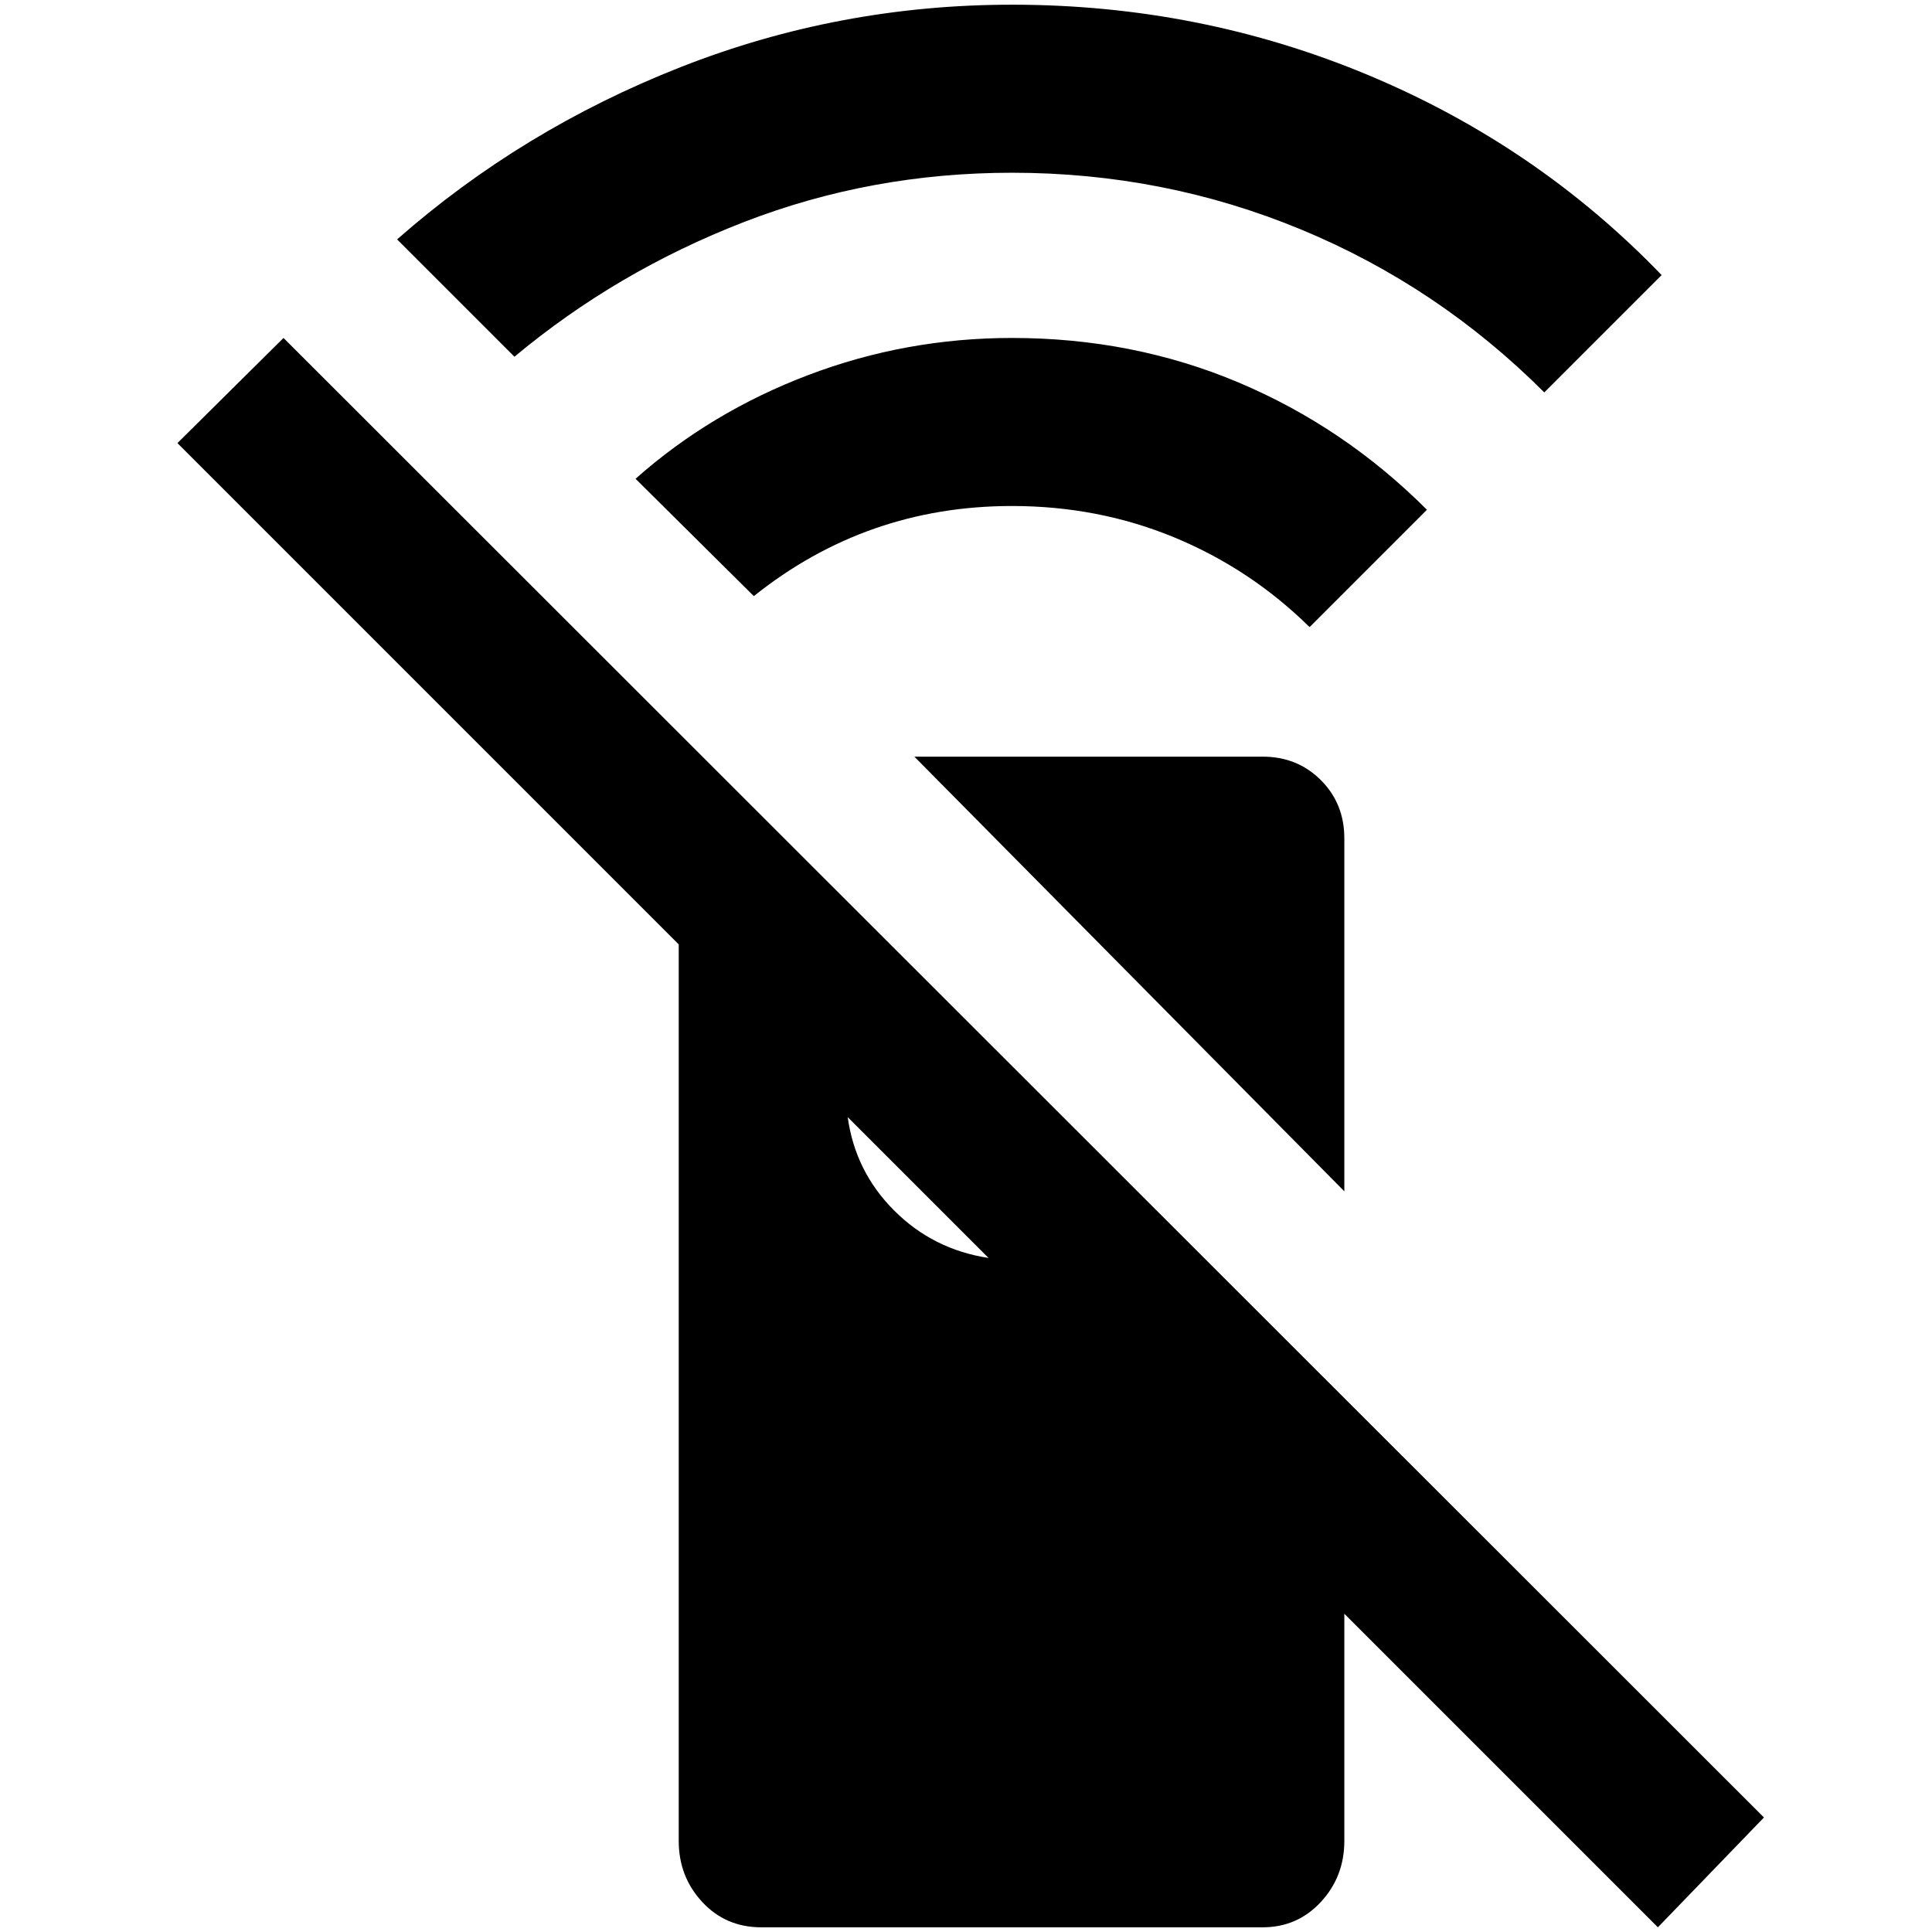 <?xml version="1.0" standalone="no"?>
<!DOCTYPE svg PUBLIC "-//W3C//DTD SVG 1.1//EN" "http://www.w3.org/Graphics/SVG/1.1/DTD/svg11.dtd" >
<svg xmlns="http://www.w3.org/2000/svg" xmlns:xlink="http://www.w3.org/1999/xlink" version="1.1" width="2048" height="2048" viewBox="-10 0 2058 2048">
   <path fill="currentColor"
d="M179 467l113 -112l1577 1576l-113 117l-334 -334v242q0 38 -25 65t-62 27h-534q-38 0 -63 -27t-25 -65v-955zM1068 0q200 0 379.5 75t312.5 213l-125 125q-113 -113 -259 -173.5t-308 -60.5q-150 0 -285.5 52.5t-244.5 143.5l-125 -125q133 -117 302 -183.5t353 -66.5z
M1068 355q129 0 241.5 47.5t200.5 135.5l-125 125q-63 -62 -144 -95.5t-173 -33.5q-155 0 -275 96l-126 -125q80 -71 184 -110.5t217 -39.5zM1335 801q37 0 62 25t25 62v376l-458 -463h371zM893 1185q8 58 49.5 99.5t100.5 50.5z" />
</svg>
